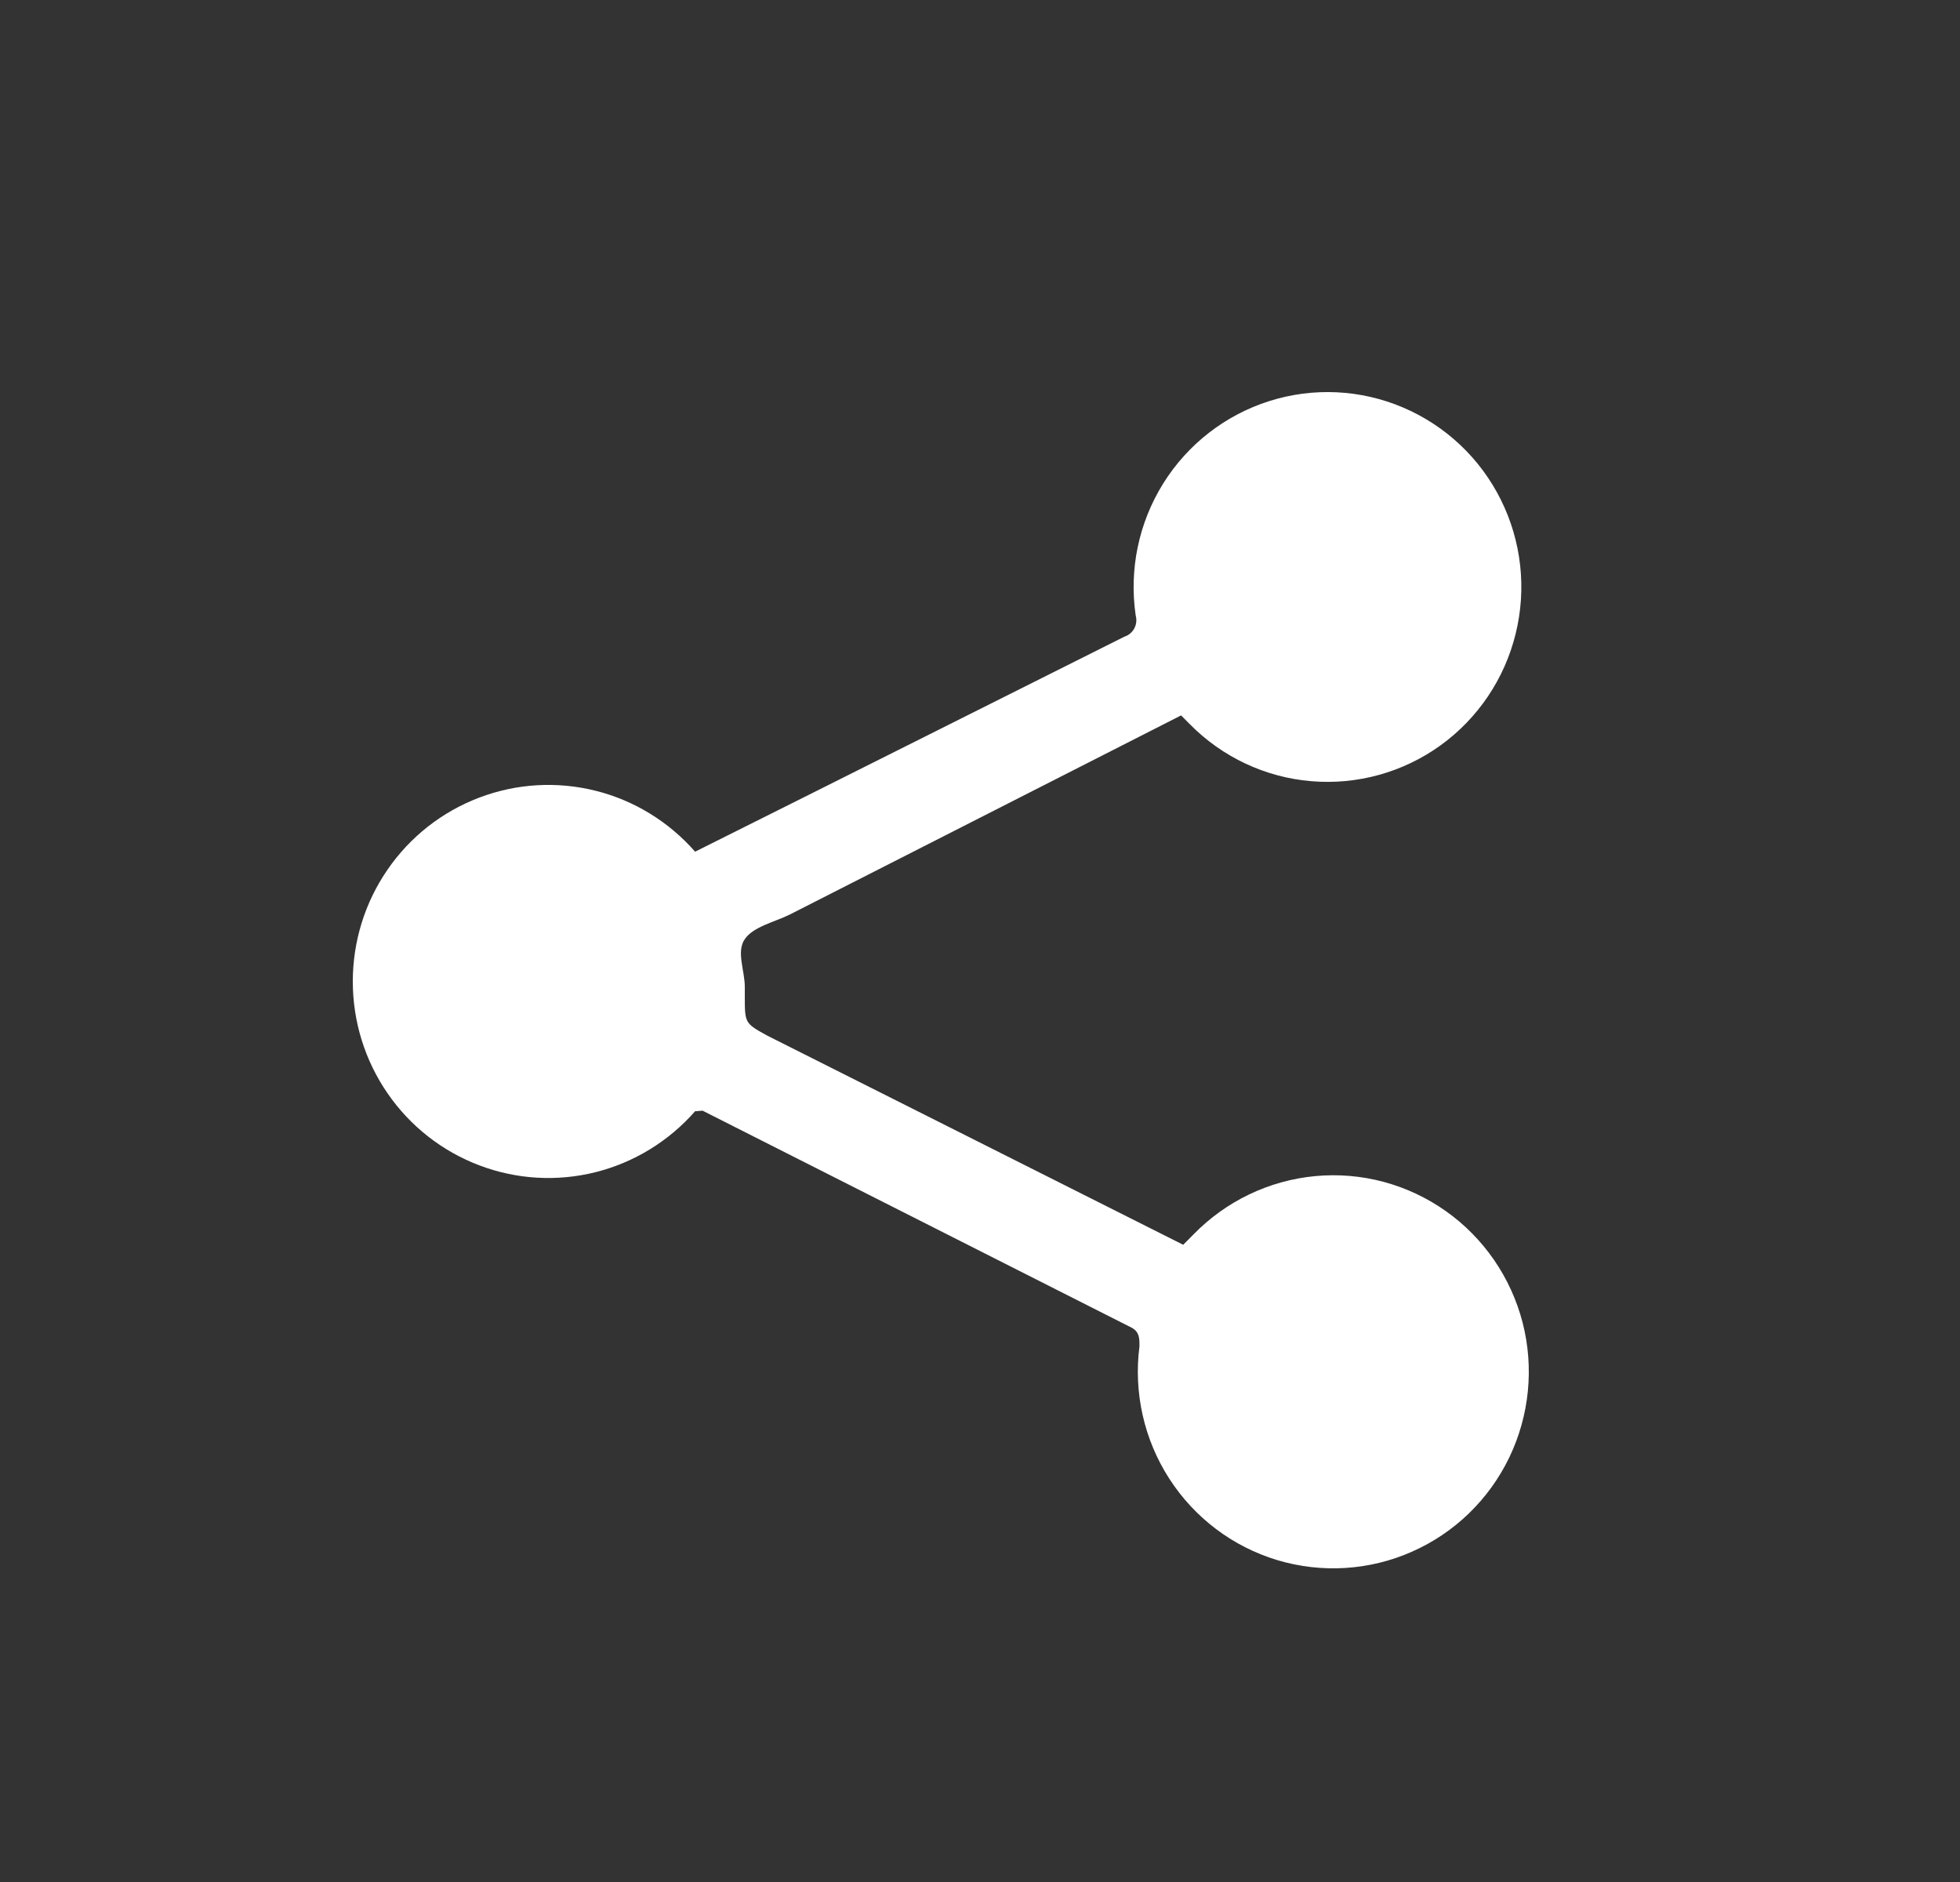 <svg width="25" height="24" viewBox="0 0 25 24" fill="none" xmlns="http://www.w3.org/2000/svg">
    <rect x="0" y="0" width="25" height="24" fill="#333333" stroke="none"/>
    <path
        d="M8.866 14.171C8.531 14.553 8.089 14.824 7.597 14.948C7.105 15.071 6.588 15.041 6.114 14.861C5.639 14.681 5.231 14.361 4.943 13.942C4.654 13.523 4.5 13.025 4.5 12.516C4.5 12.007 4.654 11.509 4.943 11.09C5.231 10.671 5.639 10.351 6.114 10.171C6.588 9.991 7.105 9.961 7.597 10.084C8.089 10.207 8.531 10.479 8.866 10.861L10.388 10.1L14.342 8.119C14.396 8.102 14.441 8.064 14.468 8.014C14.495 7.963 14.501 7.905 14.486 7.849C14.4 7.265 14.524 6.668 14.836 6.167C15.148 5.666 15.628 5.293 16.189 5.115C16.75 4.937 17.356 4.966 17.897 5.197C18.439 5.428 18.881 5.845 19.144 6.374C19.407 6.903 19.474 7.509 19.332 8.083C19.191 8.657 18.851 9.161 18.373 9.506C17.895 9.85 17.31 10.012 16.724 9.962C16.138 9.913 15.589 9.654 15.175 9.234L15.065 9.123L10.071 11.664C9.872 11.761 9.61 11.817 9.5 11.976C9.389 12.135 9.5 12.377 9.5 12.585V12.703C9.5 13.049 9.5 13.049 9.789 13.208L15.092 15.874L15.223 15.742C15.637 15.317 16.188 15.053 16.777 14.998C17.367 14.943 17.956 15.101 18.441 15.444C18.925 15.786 19.272 16.29 19.421 16.866C19.569 17.442 19.508 18.053 19.25 18.588C18.991 19.124 18.552 19.549 18.009 19.788C17.468 20.028 16.858 20.065 16.291 19.895C15.724 19.724 15.236 19.356 14.914 18.856C14.592 18.357 14.458 17.759 14.534 17.169C14.534 17.065 14.534 16.988 14.438 16.933L8.962 14.164L8.866 14.171Z"
        fill="white" />
</svg>